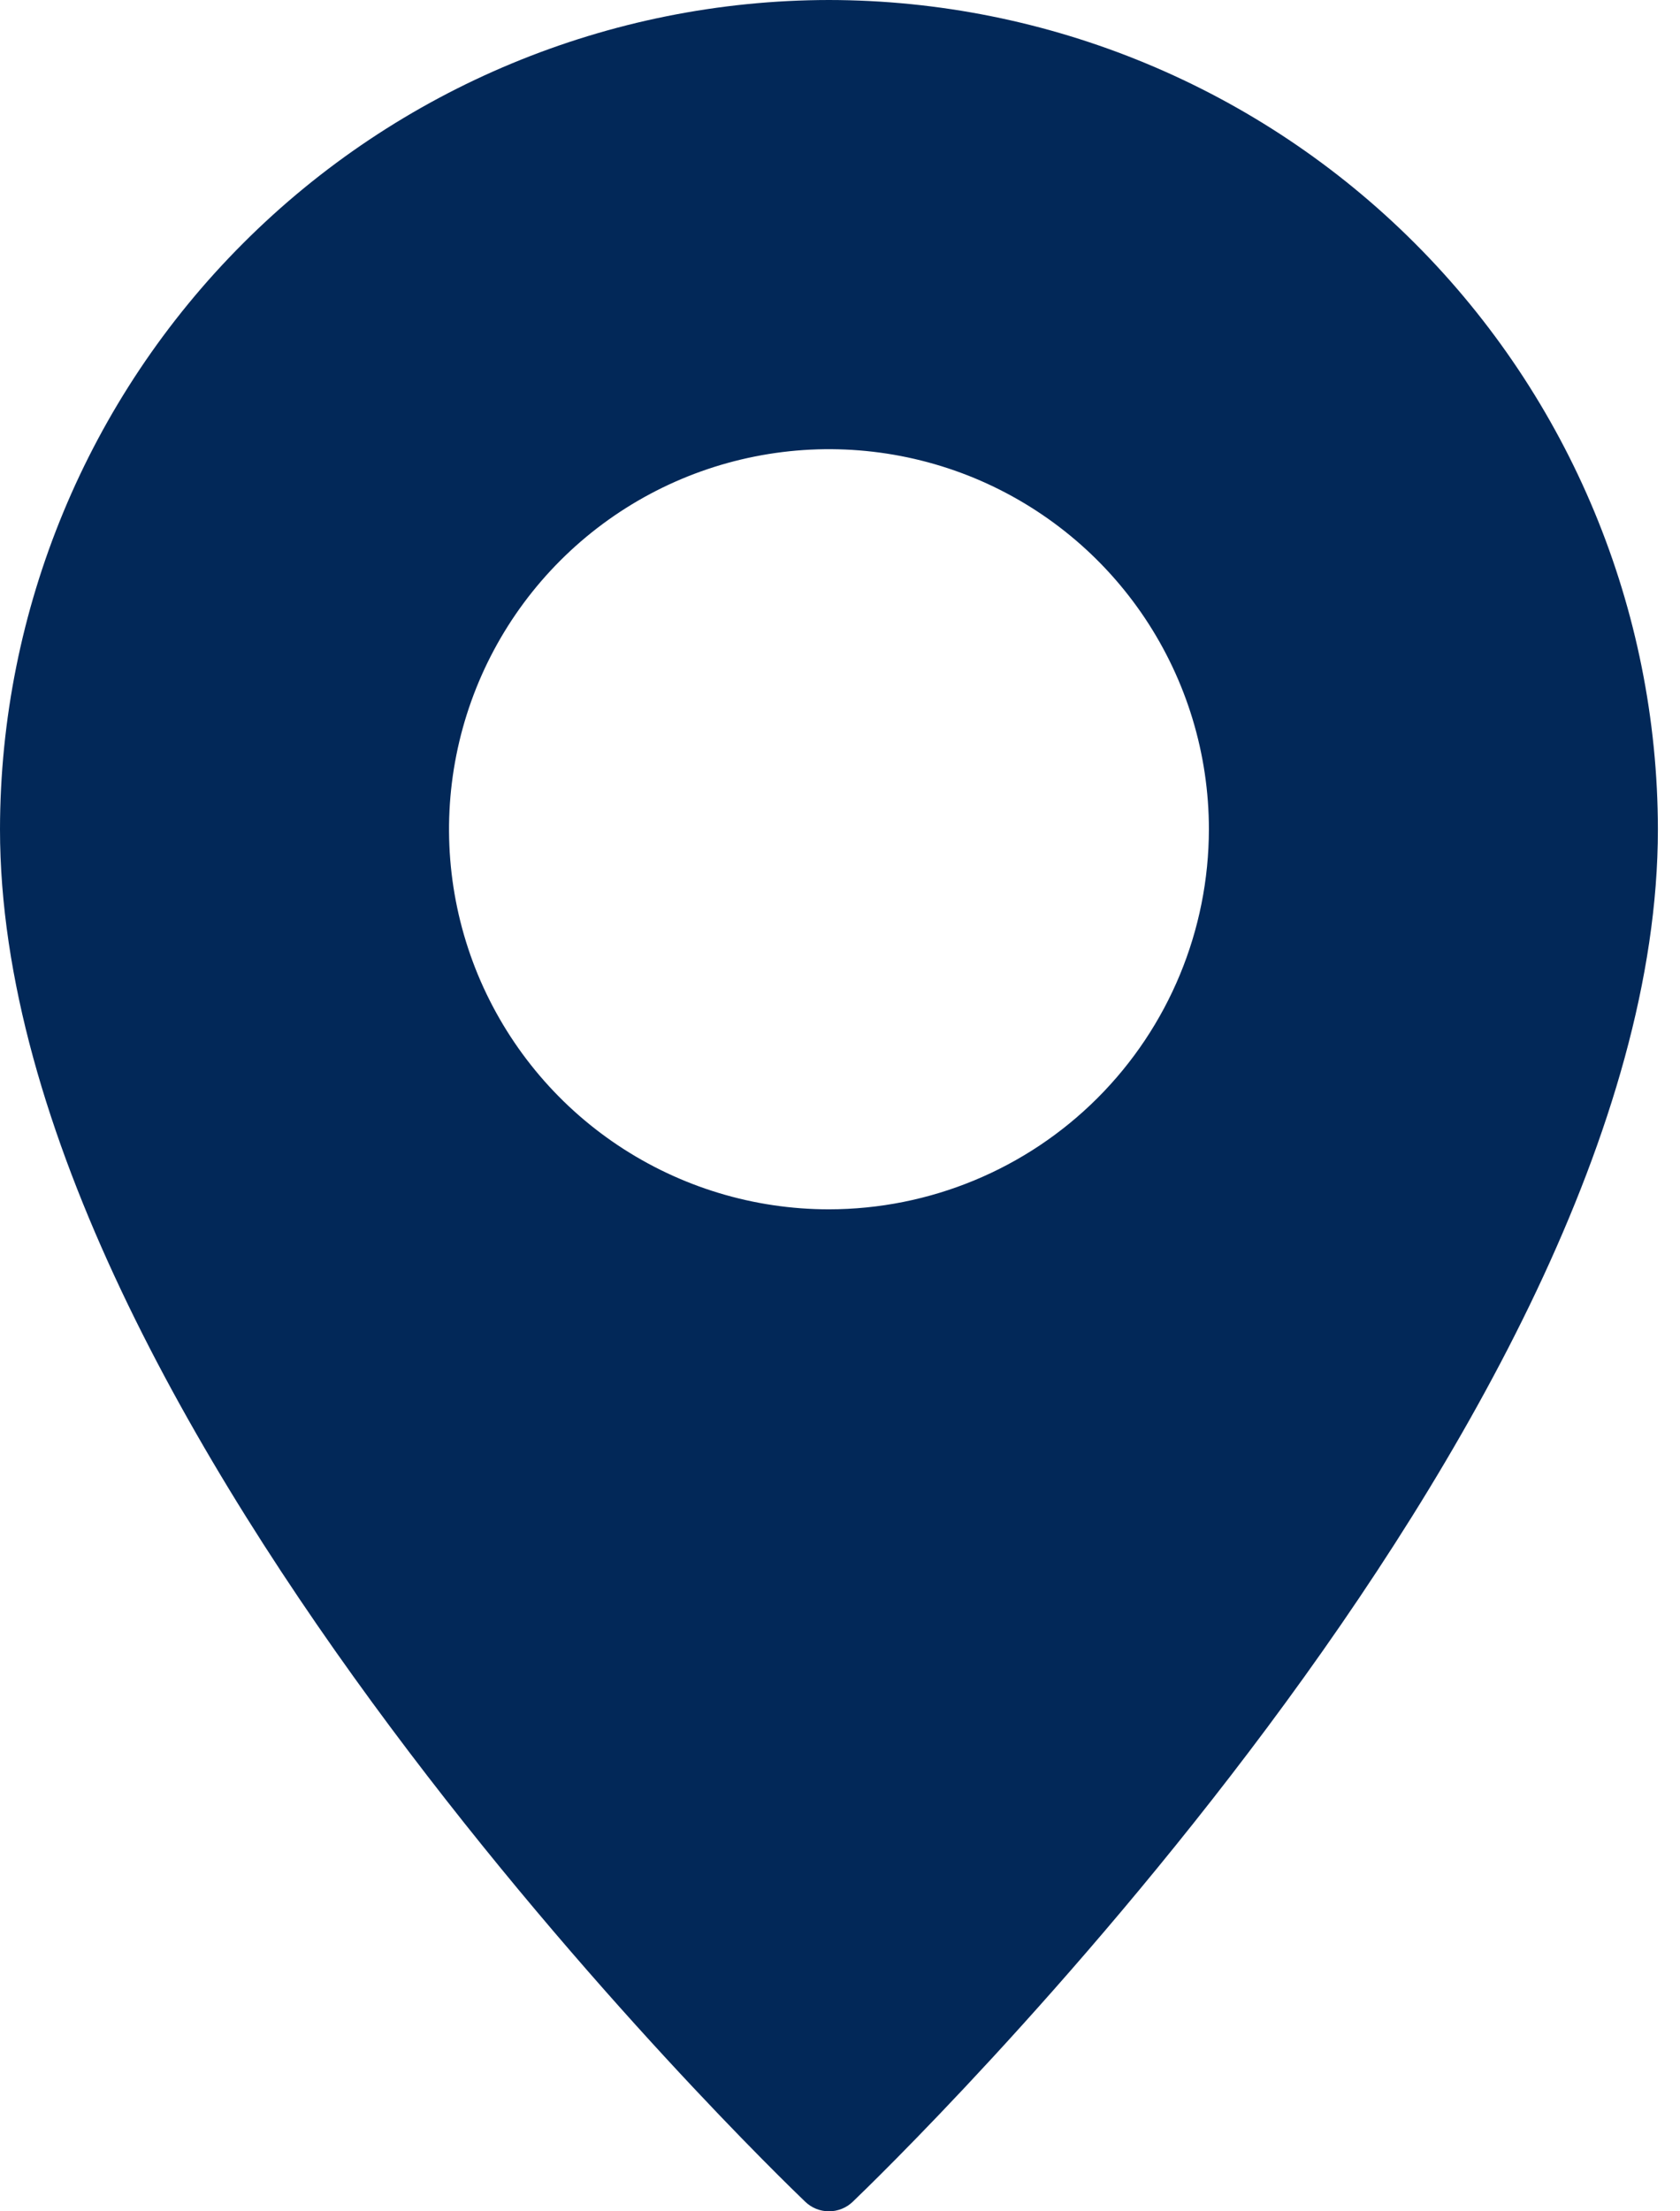 <svg width="19" height="25" viewBox="0 0 19 25" fill="none" xmlns="http://www.w3.org/2000/svg">
<path d="M9.375 0C6.89 0.003 4.507 0.992 2.75 2.75C0.992 4.507 0.003 6.89 0 9.375C0 16.106 8.735 24.536 9.106 24.891C9.178 24.961 9.275 25 9.375 25C9.476 25 9.573 24.961 9.645 24.891C10.016 24.536 18.75 16.106 18.75 9.375C18.747 6.89 17.758 4.507 16.001 2.75C14.243 0.992 11.861 0.003 9.375 0ZM9.375 13.672C8.525 13.672 7.695 13.42 6.988 12.948C6.281 12.476 5.731 11.805 5.405 11.02C5.08 10.234 4.995 9.37 5.161 8.537C5.327 7.703 5.736 6.938 6.337 6.337C6.938 5.736 7.703 5.327 8.537 5.161C9.37 4.995 10.234 5.08 11.02 5.405C11.805 5.731 12.476 6.281 12.948 6.988C13.42 7.695 13.672 8.525 13.672 9.375C13.671 10.515 13.219 11.607 12.413 12.413C11.607 13.219 10.515 13.671 9.375 13.672Z" fill="#022858"/>
</svg>
